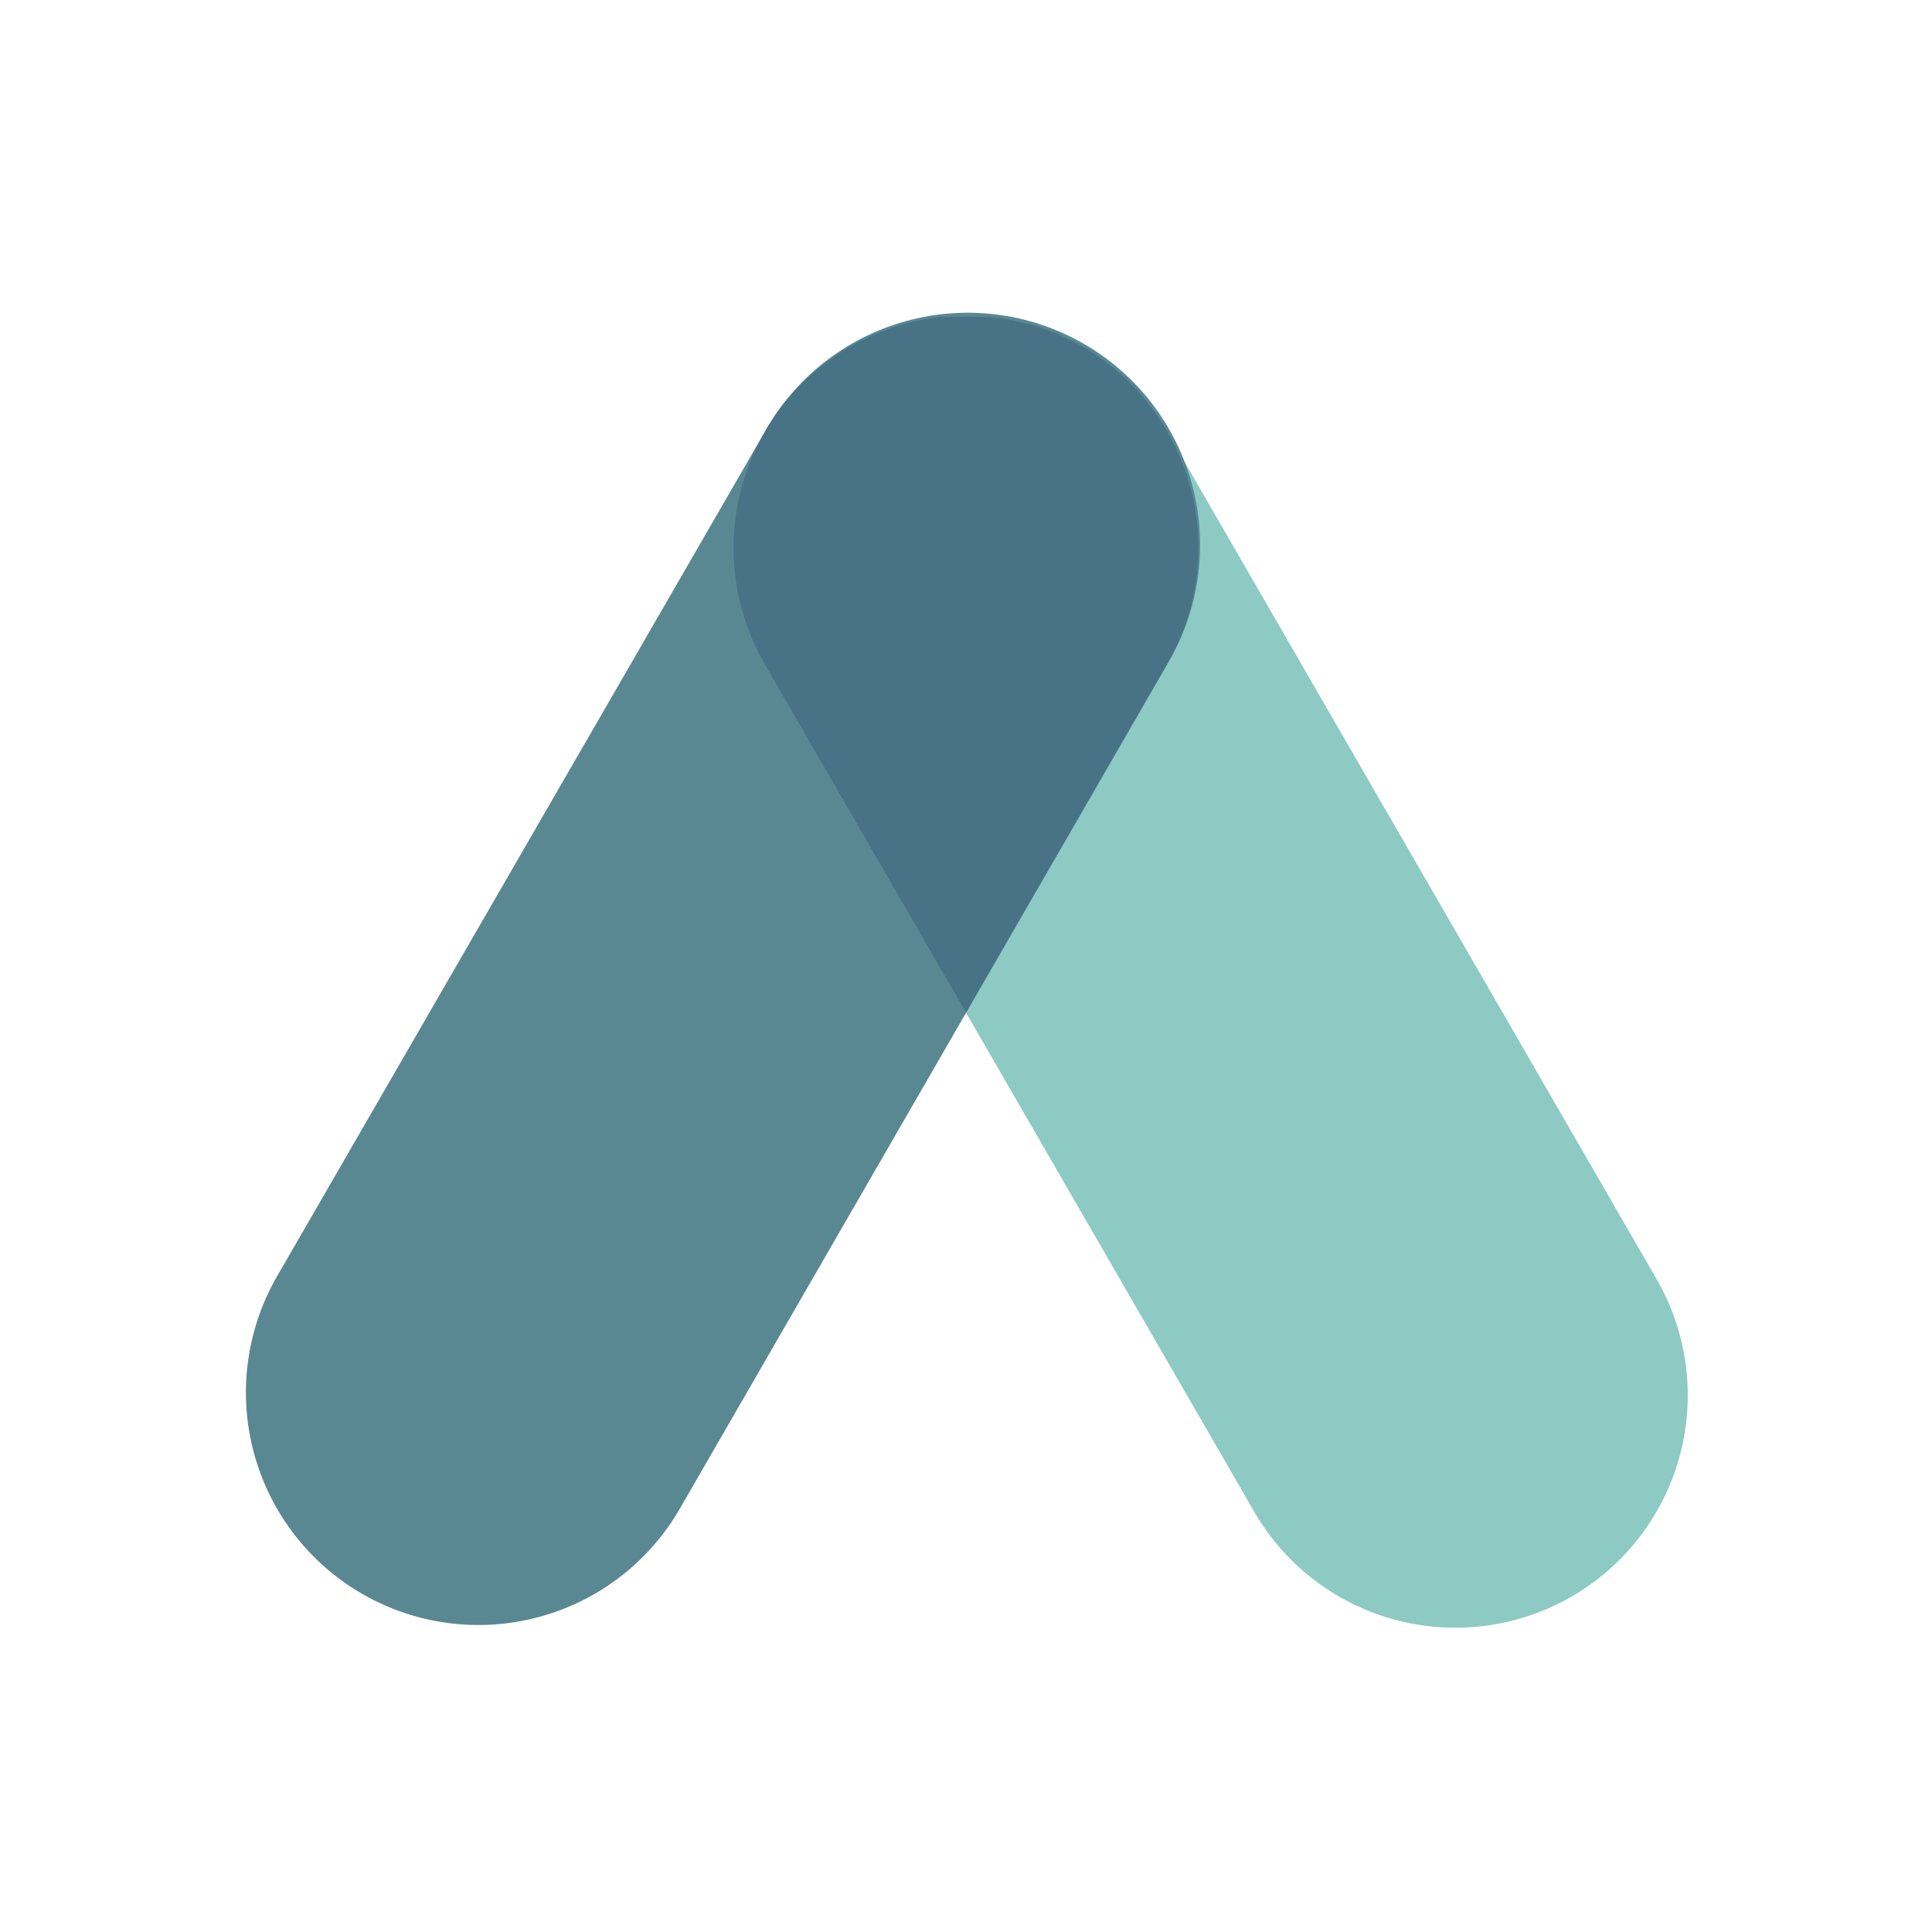 <svg width="100" height="100" viewBox="0 0 100 100" fill="none" xmlns="http://www.w3.org/2000/svg">
<path d="M85.669 66.077C86.484 67.447 87.018 68.966 87.24 70.545C87.462 72.124 87.369 73.731 86.964 75.274C86.56 76.816 85.853 78.263 84.884 79.529C83.915 80.796 82.704 81.857 81.322 82.652C79.939 83.446 78.413 83.958 76.831 84.157C75.249 84.356 73.643 84.238 72.107 83.811C70.571 83.384 69.135 82.656 67.882 81.669C66.63 80.682 65.587 79.455 64.813 78.061L39.572 34.361C38.038 31.599 37.653 28.344 38.499 25.3C39.346 22.256 41.356 19.667 44.095 18.093C46.835 16.519 50.084 16.086 53.14 16.887C56.196 17.689 58.814 19.661 60.428 22.377L85.669 66.077Z" fill="#8CCAC3"/>
<path d="M35.195 78.076C33.603 80.843 30.979 82.864 27.897 83.695C24.816 84.526 21.53 84.099 18.763 82.508C15.997 80.917 13.976 78.292 13.144 75.21C12.313 72.129 12.74 68.843 14.331 66.077L39.572 22.377C40.346 20.983 41.389 19.756 42.642 18.769C43.894 17.782 45.33 17.054 46.866 16.627C48.402 16.2 50.008 16.082 51.59 16.281C53.172 16.48 54.699 16.992 56.081 17.786C57.464 18.581 58.675 19.642 59.643 20.909C60.612 22.175 61.319 23.622 61.723 25.164C62.128 26.706 62.222 28.314 61.999 29.893C61.777 31.472 61.243 32.991 60.428 34.361L35.195 78.076Z" fill="#5A8892"/>
<path d="M60.355 22.231C60.216 21.997 60.07 21.763 59.917 21.544C59.836 21.434 59.77 21.325 59.69 21.222C59.61 21.12 59.383 20.82 59.222 20.63C59.062 20.44 59.032 20.389 58.93 20.279C58.828 20.17 58.63 19.965 58.477 19.819C58.324 19.673 58.214 19.549 58.068 19.417L57.659 19.074C57.483 18.935 57.315 18.789 57.133 18.657C56.95 18.526 56.877 18.474 56.745 18.387C56.614 18.299 56.336 18.116 56.124 17.992L55.992 17.904L55.7 17.758C55.495 17.649 55.291 17.539 55.086 17.444L54.553 17.21C54.377 17.145 54.202 17.071 54.027 17.013C53.821 16.934 53.611 16.866 53.398 16.808L52.923 16.699C52.697 16.64 52.47 16.596 52.244 16.553L51.776 16.472C51.557 16.472 51.337 16.414 51.111 16.392H50.592C50.395 16.392 50.19 16.392 49.993 16.392C49.795 16.392 49.591 16.392 49.394 16.392H48.867C48.648 16.392 48.429 16.436 48.21 16.472L47.735 16.553C47.516 16.596 47.289 16.64 47.07 16.699L46.587 16.83L45.966 17.028L45.433 17.239L44.914 17.466C44.702 17.561 44.49 17.671 44.285 17.78L44.001 17.926L43.876 18.007C43.65 18.138 43.445 18.277 43.233 18.423C43.021 18.57 42.985 18.584 42.868 18.672C42.751 18.759 42.495 18.964 42.312 19.118L41.932 19.432C41.779 19.571 41.633 19.724 41.487 19.87C41.34 20.016 41.209 20.141 41.078 20.287C40.946 20.433 40.851 20.557 40.734 20.696C40.617 20.835 40.449 21.04 40.31 21.222C40.171 21.405 40.135 21.485 40.047 21.617C39.959 21.748 39.777 22.019 39.653 22.231C38.566 24.061 37.985 26.148 37.969 28.277C37.954 30.406 38.505 32.501 39.565 34.347L50 52.411L60.428 34.347C61.491 32.502 62.045 30.408 62.032 28.279C62.019 26.15 61.441 24.062 60.355 22.231Z" fill="#487387"/>
</svg>
